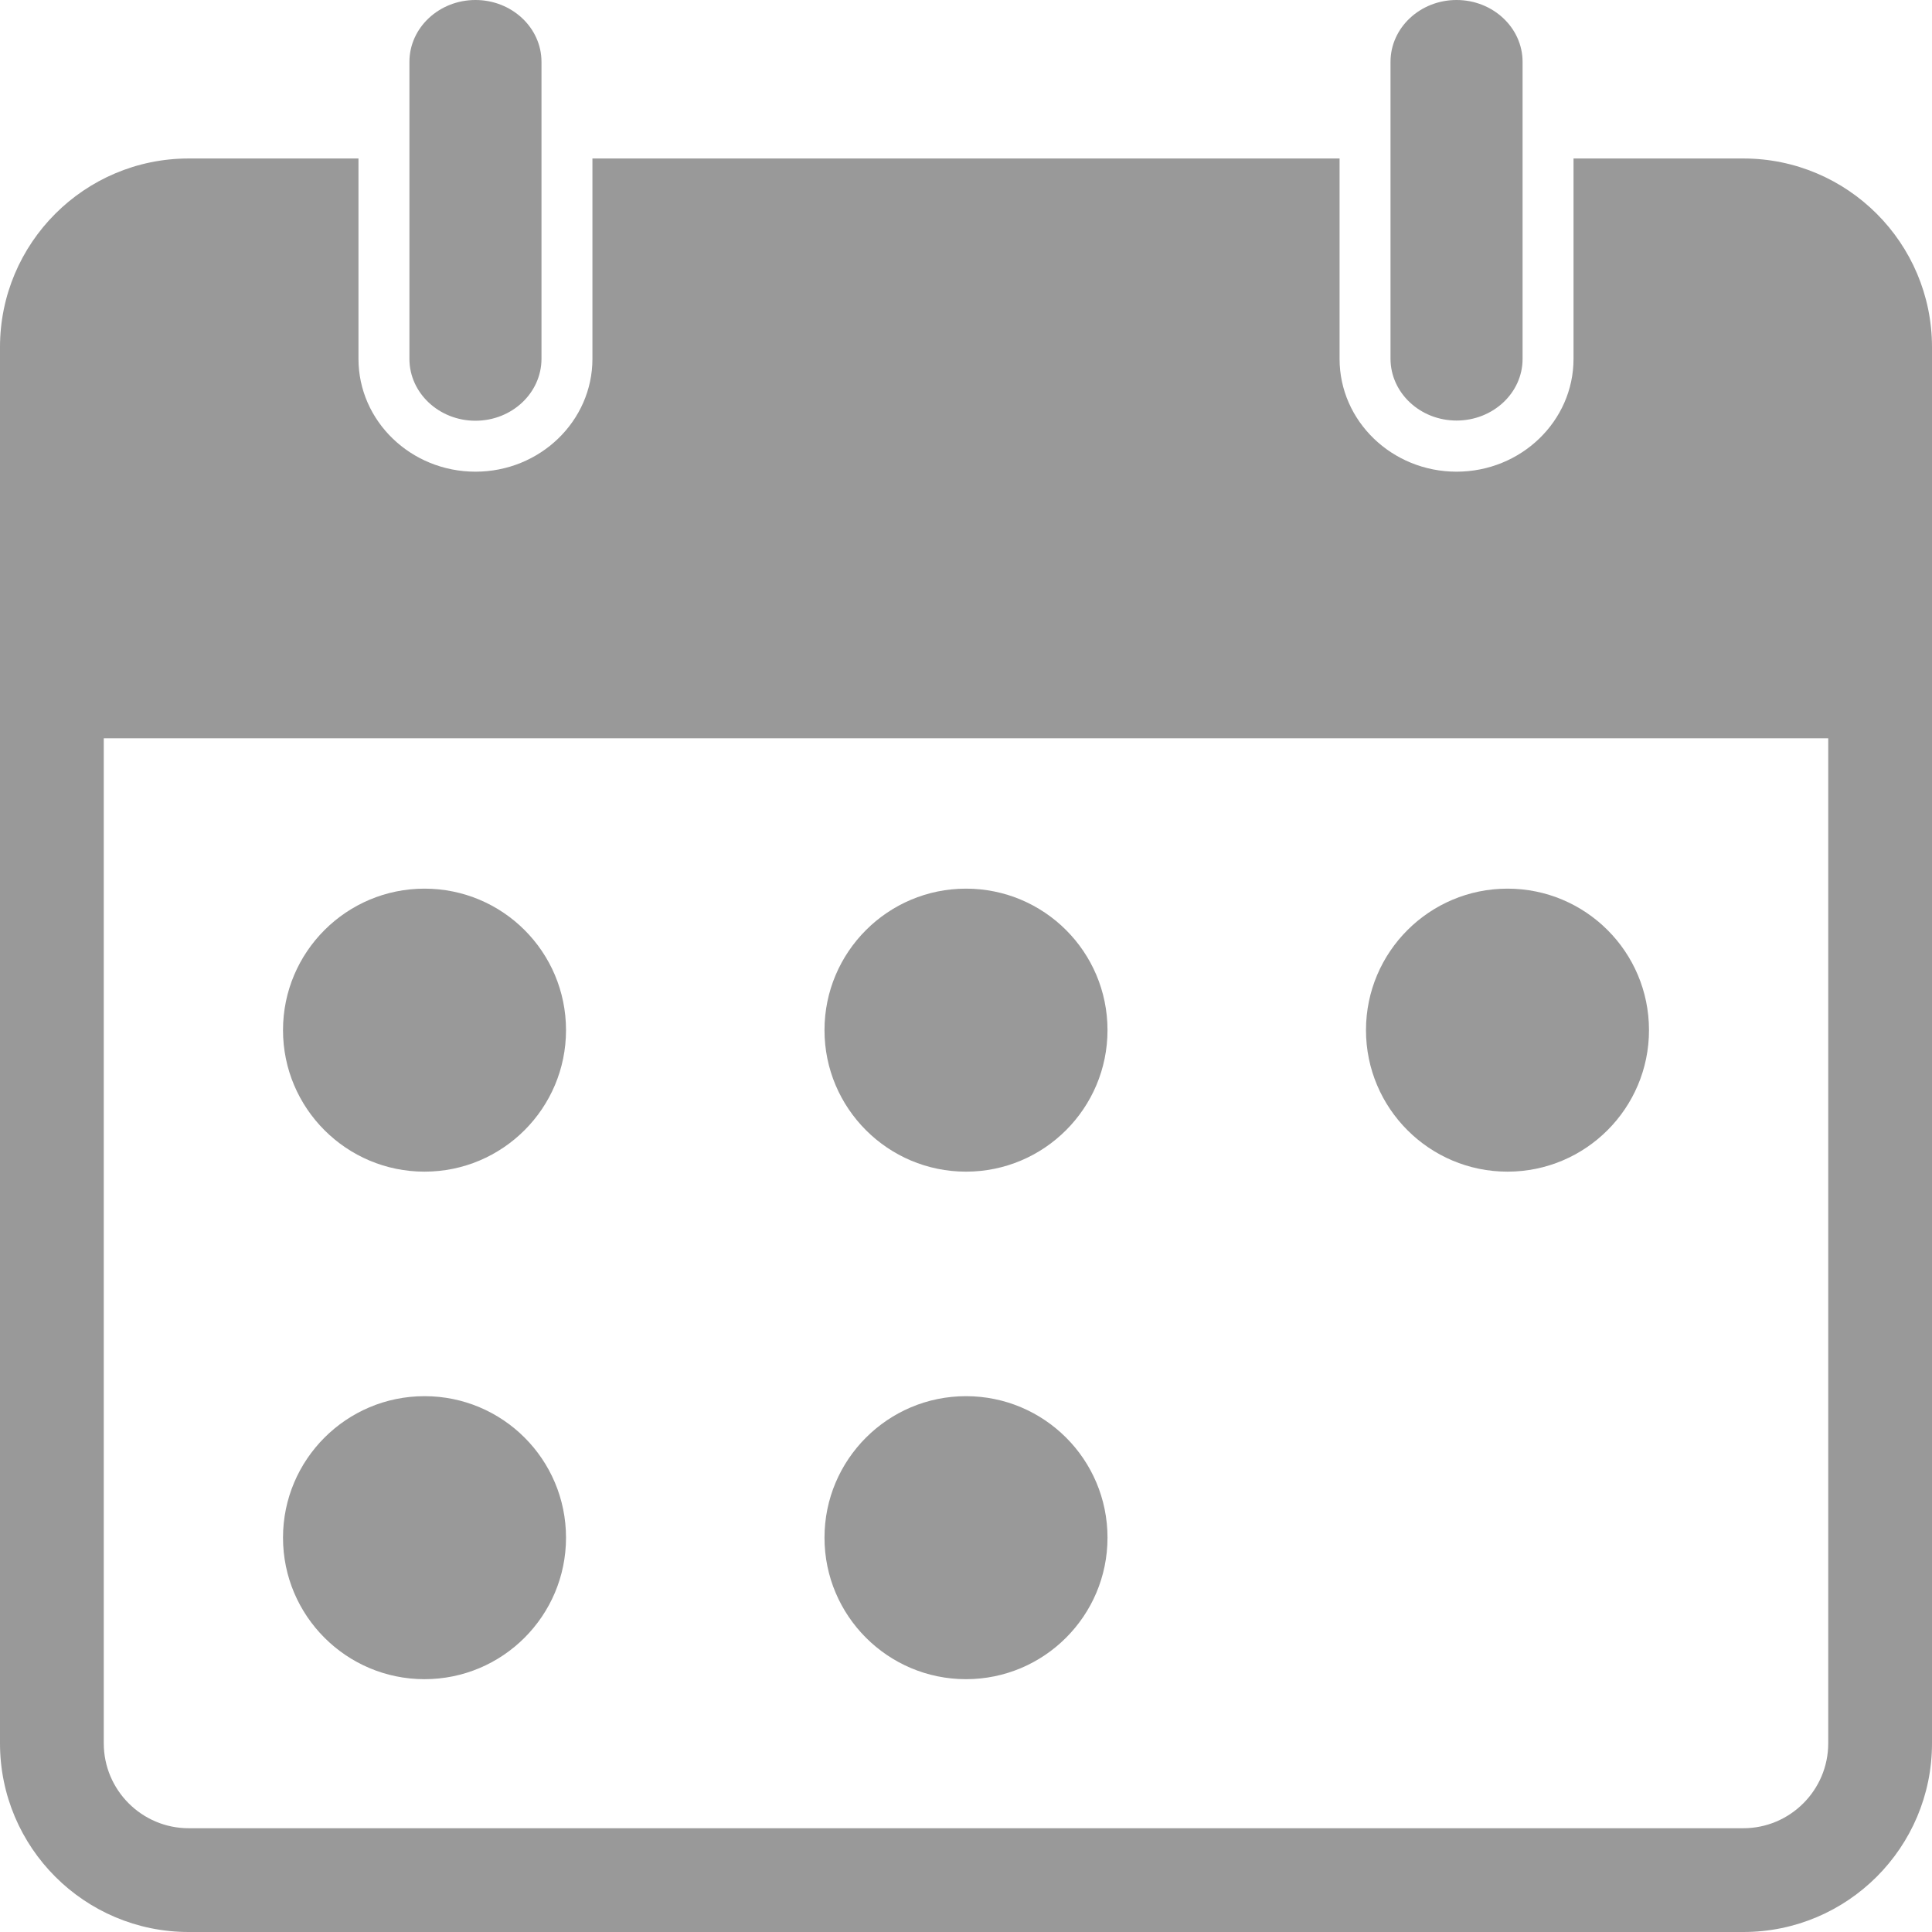 <?xml version="1.0" standalone="no"?><!DOCTYPE svg PUBLIC "-//W3C//DTD SVG 1.1//EN" "http://www.w3.org/Graphics/SVG/1.1/DTD/svg11.dtd"><svg t="1565939199181" class="icon" viewBox="0 0 1024 1024" version="1.1" xmlns="http://www.w3.org/2000/svg" p-id="1956" xmlns:xlink="http://www.w3.org/1999/xlink" width="200" height="200"><defs><style type="text/css"></style></defs><path d="M252 223c-19.3 0-35-14.7-35-32.8V32.8C217 14.7 232.7 0 252 0s35 14.7 35 32.8v157.3c0 18.2-15.7 32.9-35 32.9z m555-32.8V32.8C807 14.7 791.3 0 772 0s-35 14.7-35 32.8v157.3c0 18.1 15.7 32.8 35 32.8s35-14.6 35-32.7zM225 471c-41.4 0-75 33.6-75 75s33.6 75 75 75 75-33.6 75-75c0-41.5-33.6-75-75-75z m287 0c-41.4 0-75 33.6-75 75s33.6 75 75 75 75-33.6 75-75c0-41.5-33.6-75-75-75z m287 0c-41.4 0-75 33.6-75 75s33.6 75 75 75 75-33.6 75-75c0-41.5-33.6-75-75-75zM225 740c-41.4 0-75 33.6-75 75s33.6 75 75 75 75-33.6 75-75c0-41.5-33.6-75-75-75z m287 0c-41.4 0-75 33.6-75 75s33.6 75 75 75 75-33.6 75-75c0-41.5-33.6-75-75-75z m512-556v740c0 55.2-44.8 100-100 100H100C44.8 1024 0 979.2 0 924V184C0 128.8 44.8 84 100 84h90v106.2c0 33 27.8 59.8 62 59.8s62-26.8 62-59.8V84h396v106.2c0 33 27.8 59.8 62 59.8s62-26.8 62-59.8V84h90c55.2 0 100 44.8 100 100z m-55 207.3H55V924c0 24.8 20.2 45 45 45h824c24.8 0 45-20.2 45-45V391.3z" p-id="1957" fill="#999999"></path></svg>